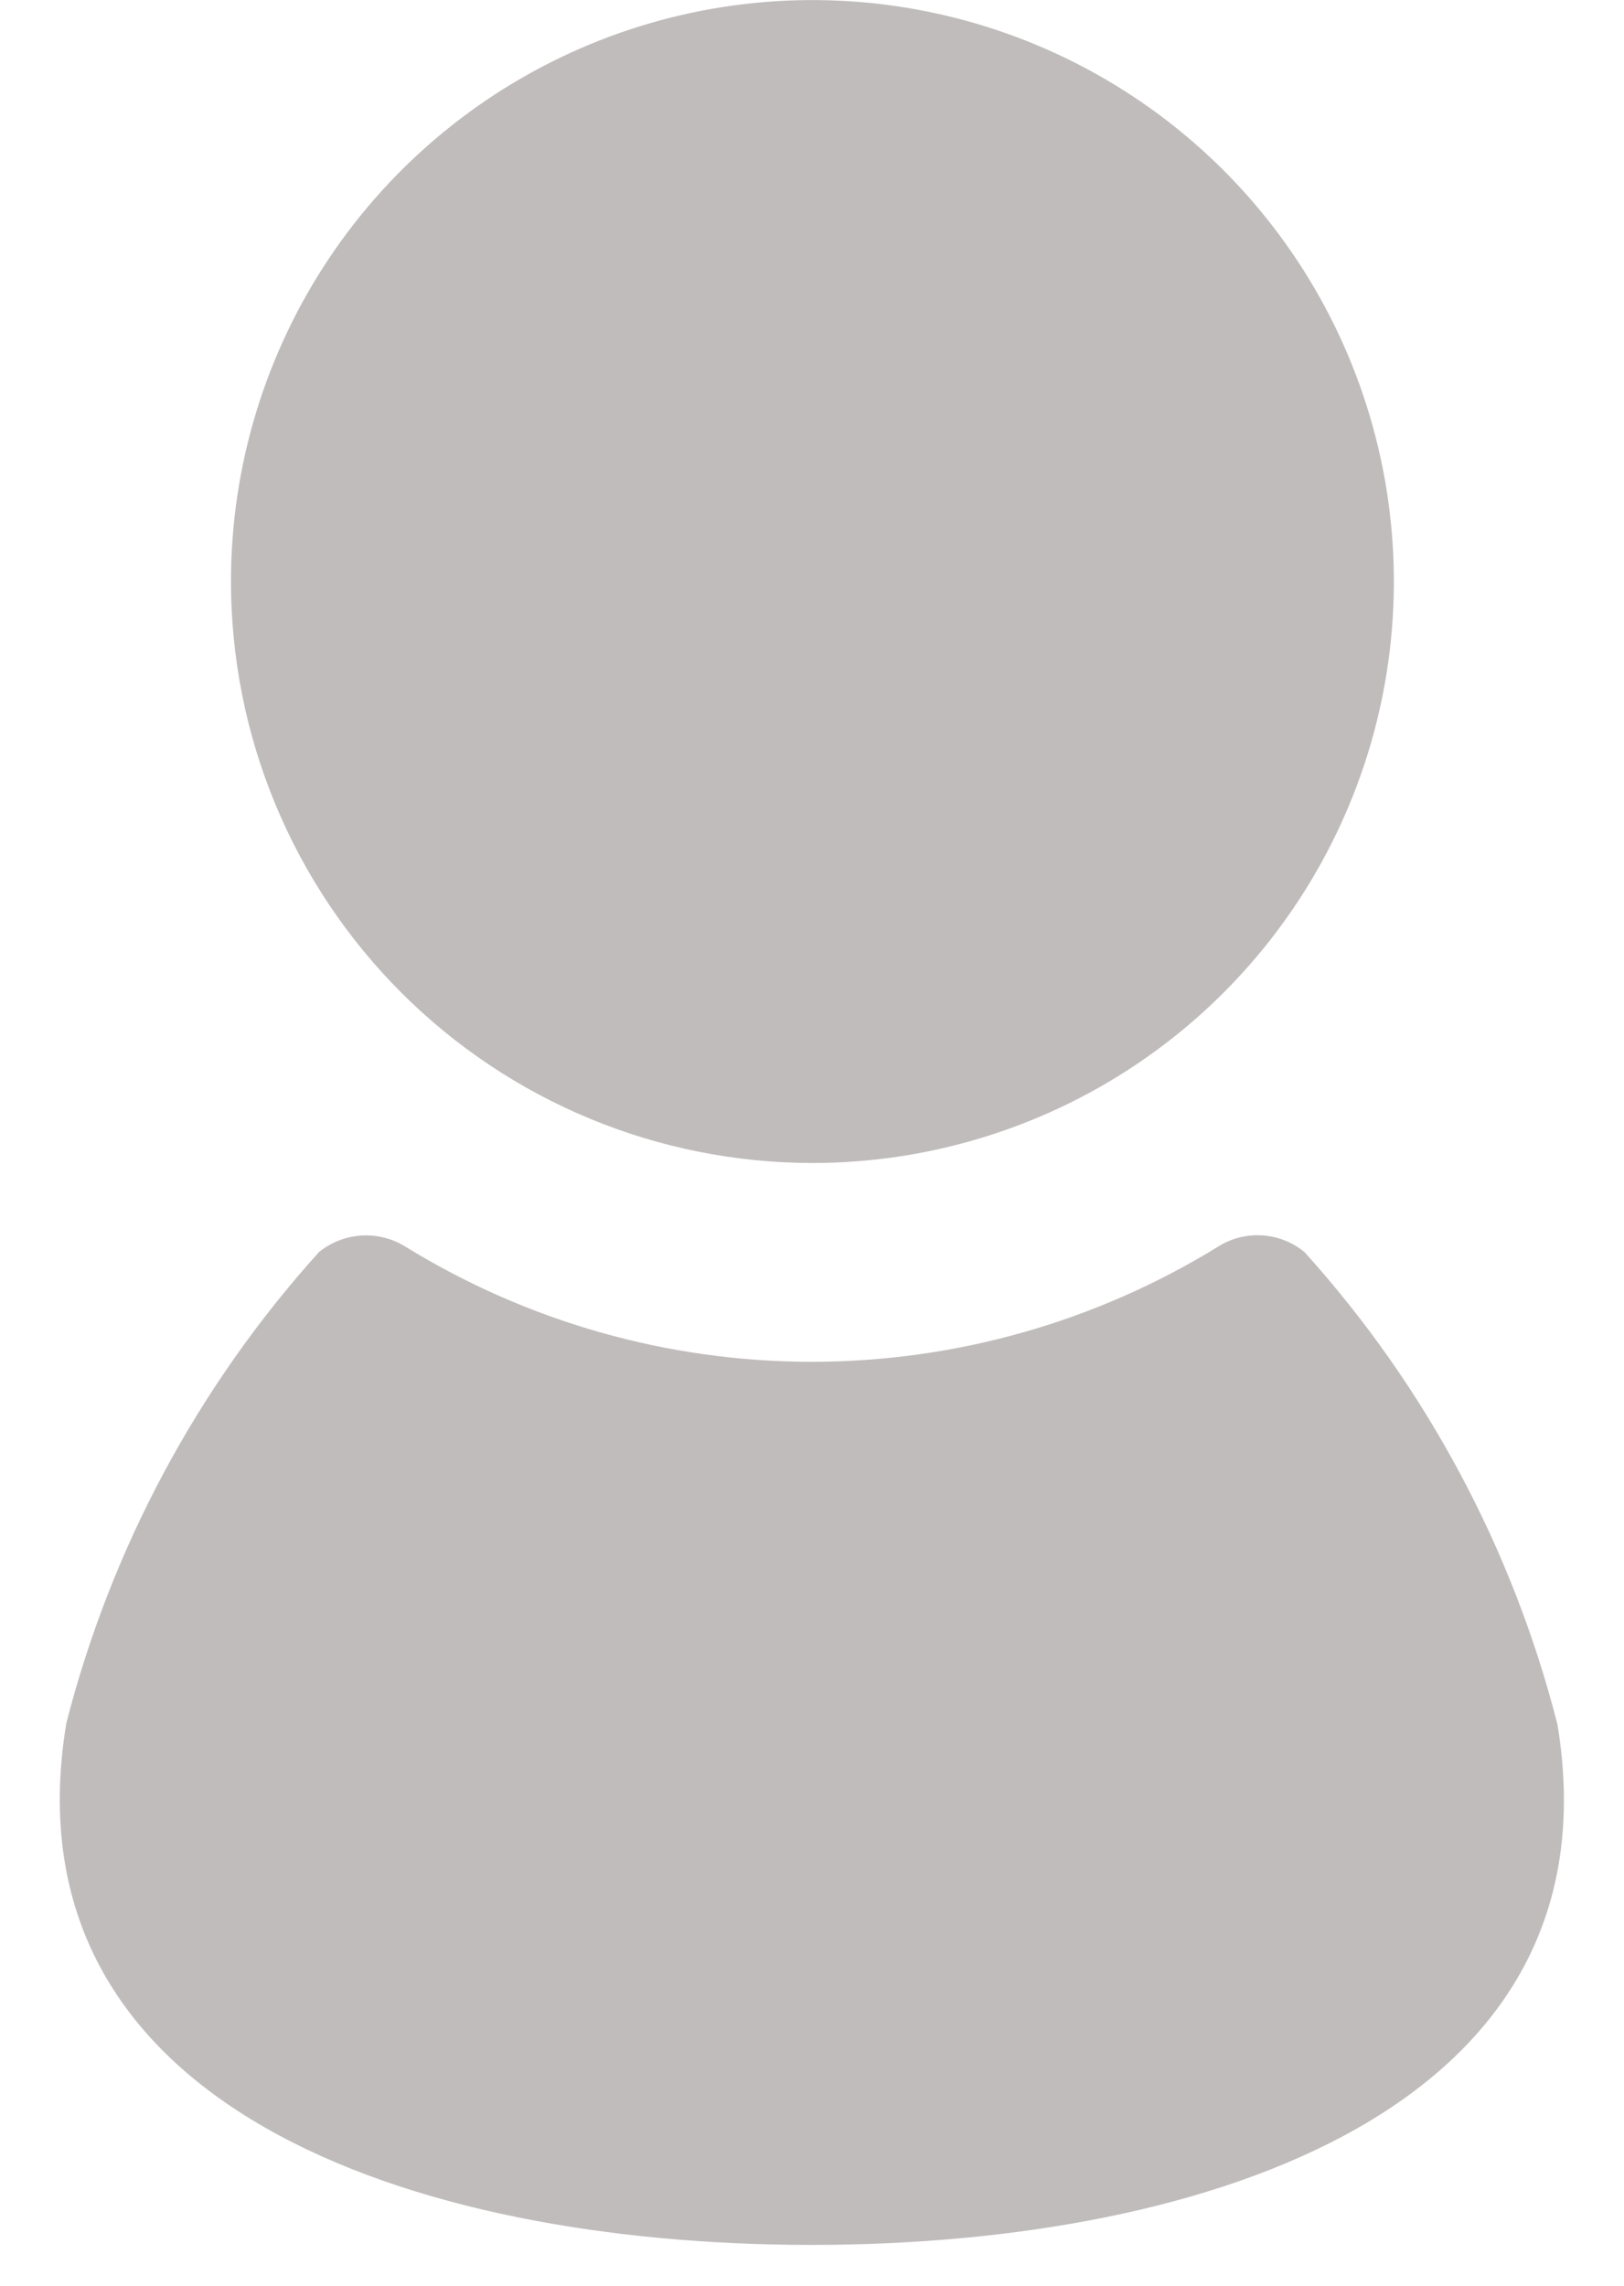 <svg width="27" height="38" viewBox="0 0 27 38" fill="none" xmlns="http://www.w3.org/2000/svg">
<path d="M13.507 19.335C15.419 19.335 17.288 18.768 18.878 17.706C20.467 16.644 21.706 15.134 22.438 13.367C23.17 11.601 23.361 9.657 22.988 7.782C22.615 5.907 21.695 4.184 20.343 2.832C18.991 1.48 17.268 0.56 15.393 0.187C13.518 -0.186 11.574 0.005 9.808 0.737C8.041 1.469 6.531 2.708 5.469 4.297C4.407 5.887 3.84 7.756 3.84 9.668C3.841 12.232 4.859 14.69 6.672 16.503C8.485 18.316 10.943 19.334 13.507 19.335Z" fill="#C1BCBC"/>
<path d="M25.889 28.652C25.144 25.739 23.703 23.05 21.689 20.817C21.492 20.654 21.248 20.557 20.993 20.539C20.738 20.521 20.483 20.583 20.265 20.717C18.231 21.974 15.887 22.64 13.495 22.64C11.104 22.64 8.76 21.974 6.726 20.717C6.507 20.585 6.253 20.524 5.998 20.542C5.743 20.56 5.5 20.656 5.302 20.817C3.288 23.05 1.847 25.739 1.102 28.652C0.051 35.022 6.854 37.322 13.491 37.322C20.128 37.322 26.955 35.022 25.891 28.654" fill="#C1BCBC"/>
</svg>
